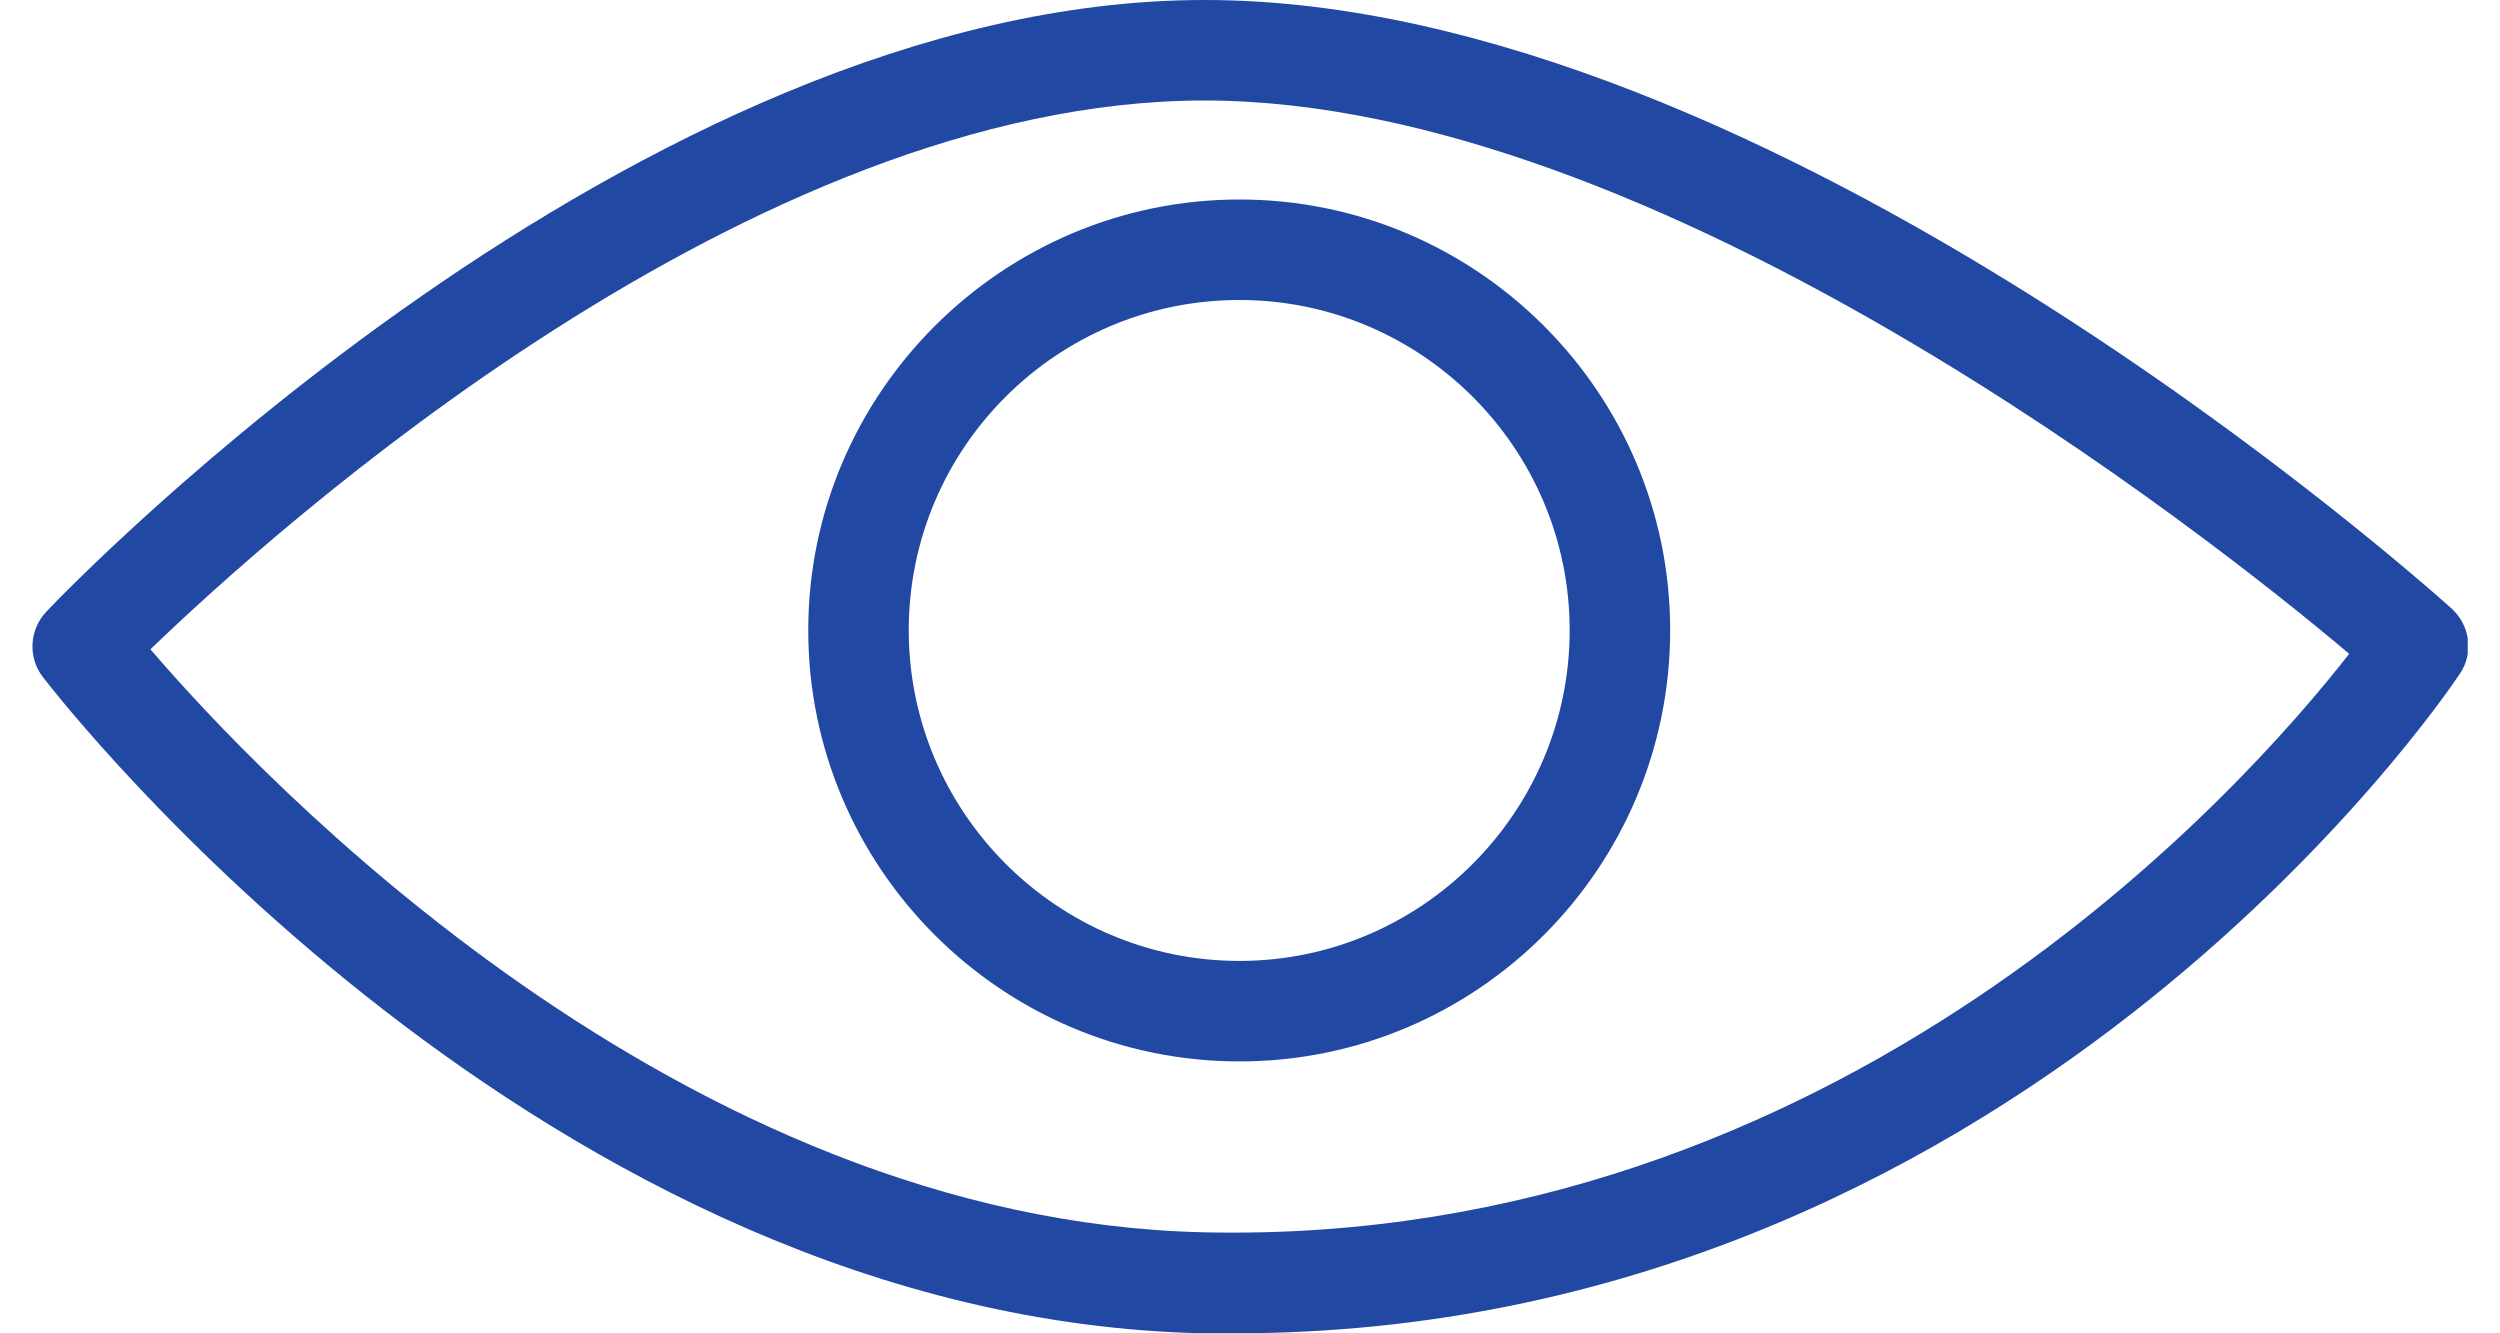 <svg width="30" height="16" viewBox="0 0 30 16" fill="none" xmlns="http://www.w3.org/2000/svg">
<g clip-path="url(#clip0_983_13083)">
<path d="M14.452 0C7.631 0 0.84 7.038 0.556 7.34C0.351 7.557 0.333 7.888 0.514 8.124C0.755 8.437 6.527 15.831 14.446 16C14.566 16 14.687 16 14.807 16C24.131 16 29.3 8.413 29.517 8.087C29.686 7.84 29.643 7.508 29.42 7.303C29.089 7.008 21.255 0 14.458 0L14.452 0ZM14.464 14.788C8.155 14.655 3.12 9.324 1.805 7.792C3.306 6.345 9.012 1.206 14.452 1.206C19.892 1.206 26.501 6.417 28.19 7.846C26.948 9.438 22.081 14.951 14.464 14.788Z" fill="#2149A4"/>
<path d="M9.699 7.563C9.699 10.415 12.021 12.737 14.873 12.737C17.726 12.737 20.042 10.415 20.042 7.563C20.042 4.71 17.72 2.394 14.873 2.394C12.027 2.394 9.699 4.716 9.699 7.563ZM14.873 3.6C17.057 3.6 18.836 5.38 18.836 7.563C18.836 9.746 17.057 11.531 14.873 11.531C12.69 11.531 10.905 9.752 10.905 7.563C10.905 5.374 12.684 3.6 14.873 3.6Z" fill="#2149A4"/>
</g>
<defs>
<clipPath id="clip0_983_13083">
<rect width="29.226" height="16" fill="white" transform="translate(0.387)"/>
</clipPath>
</defs>
</svg>
